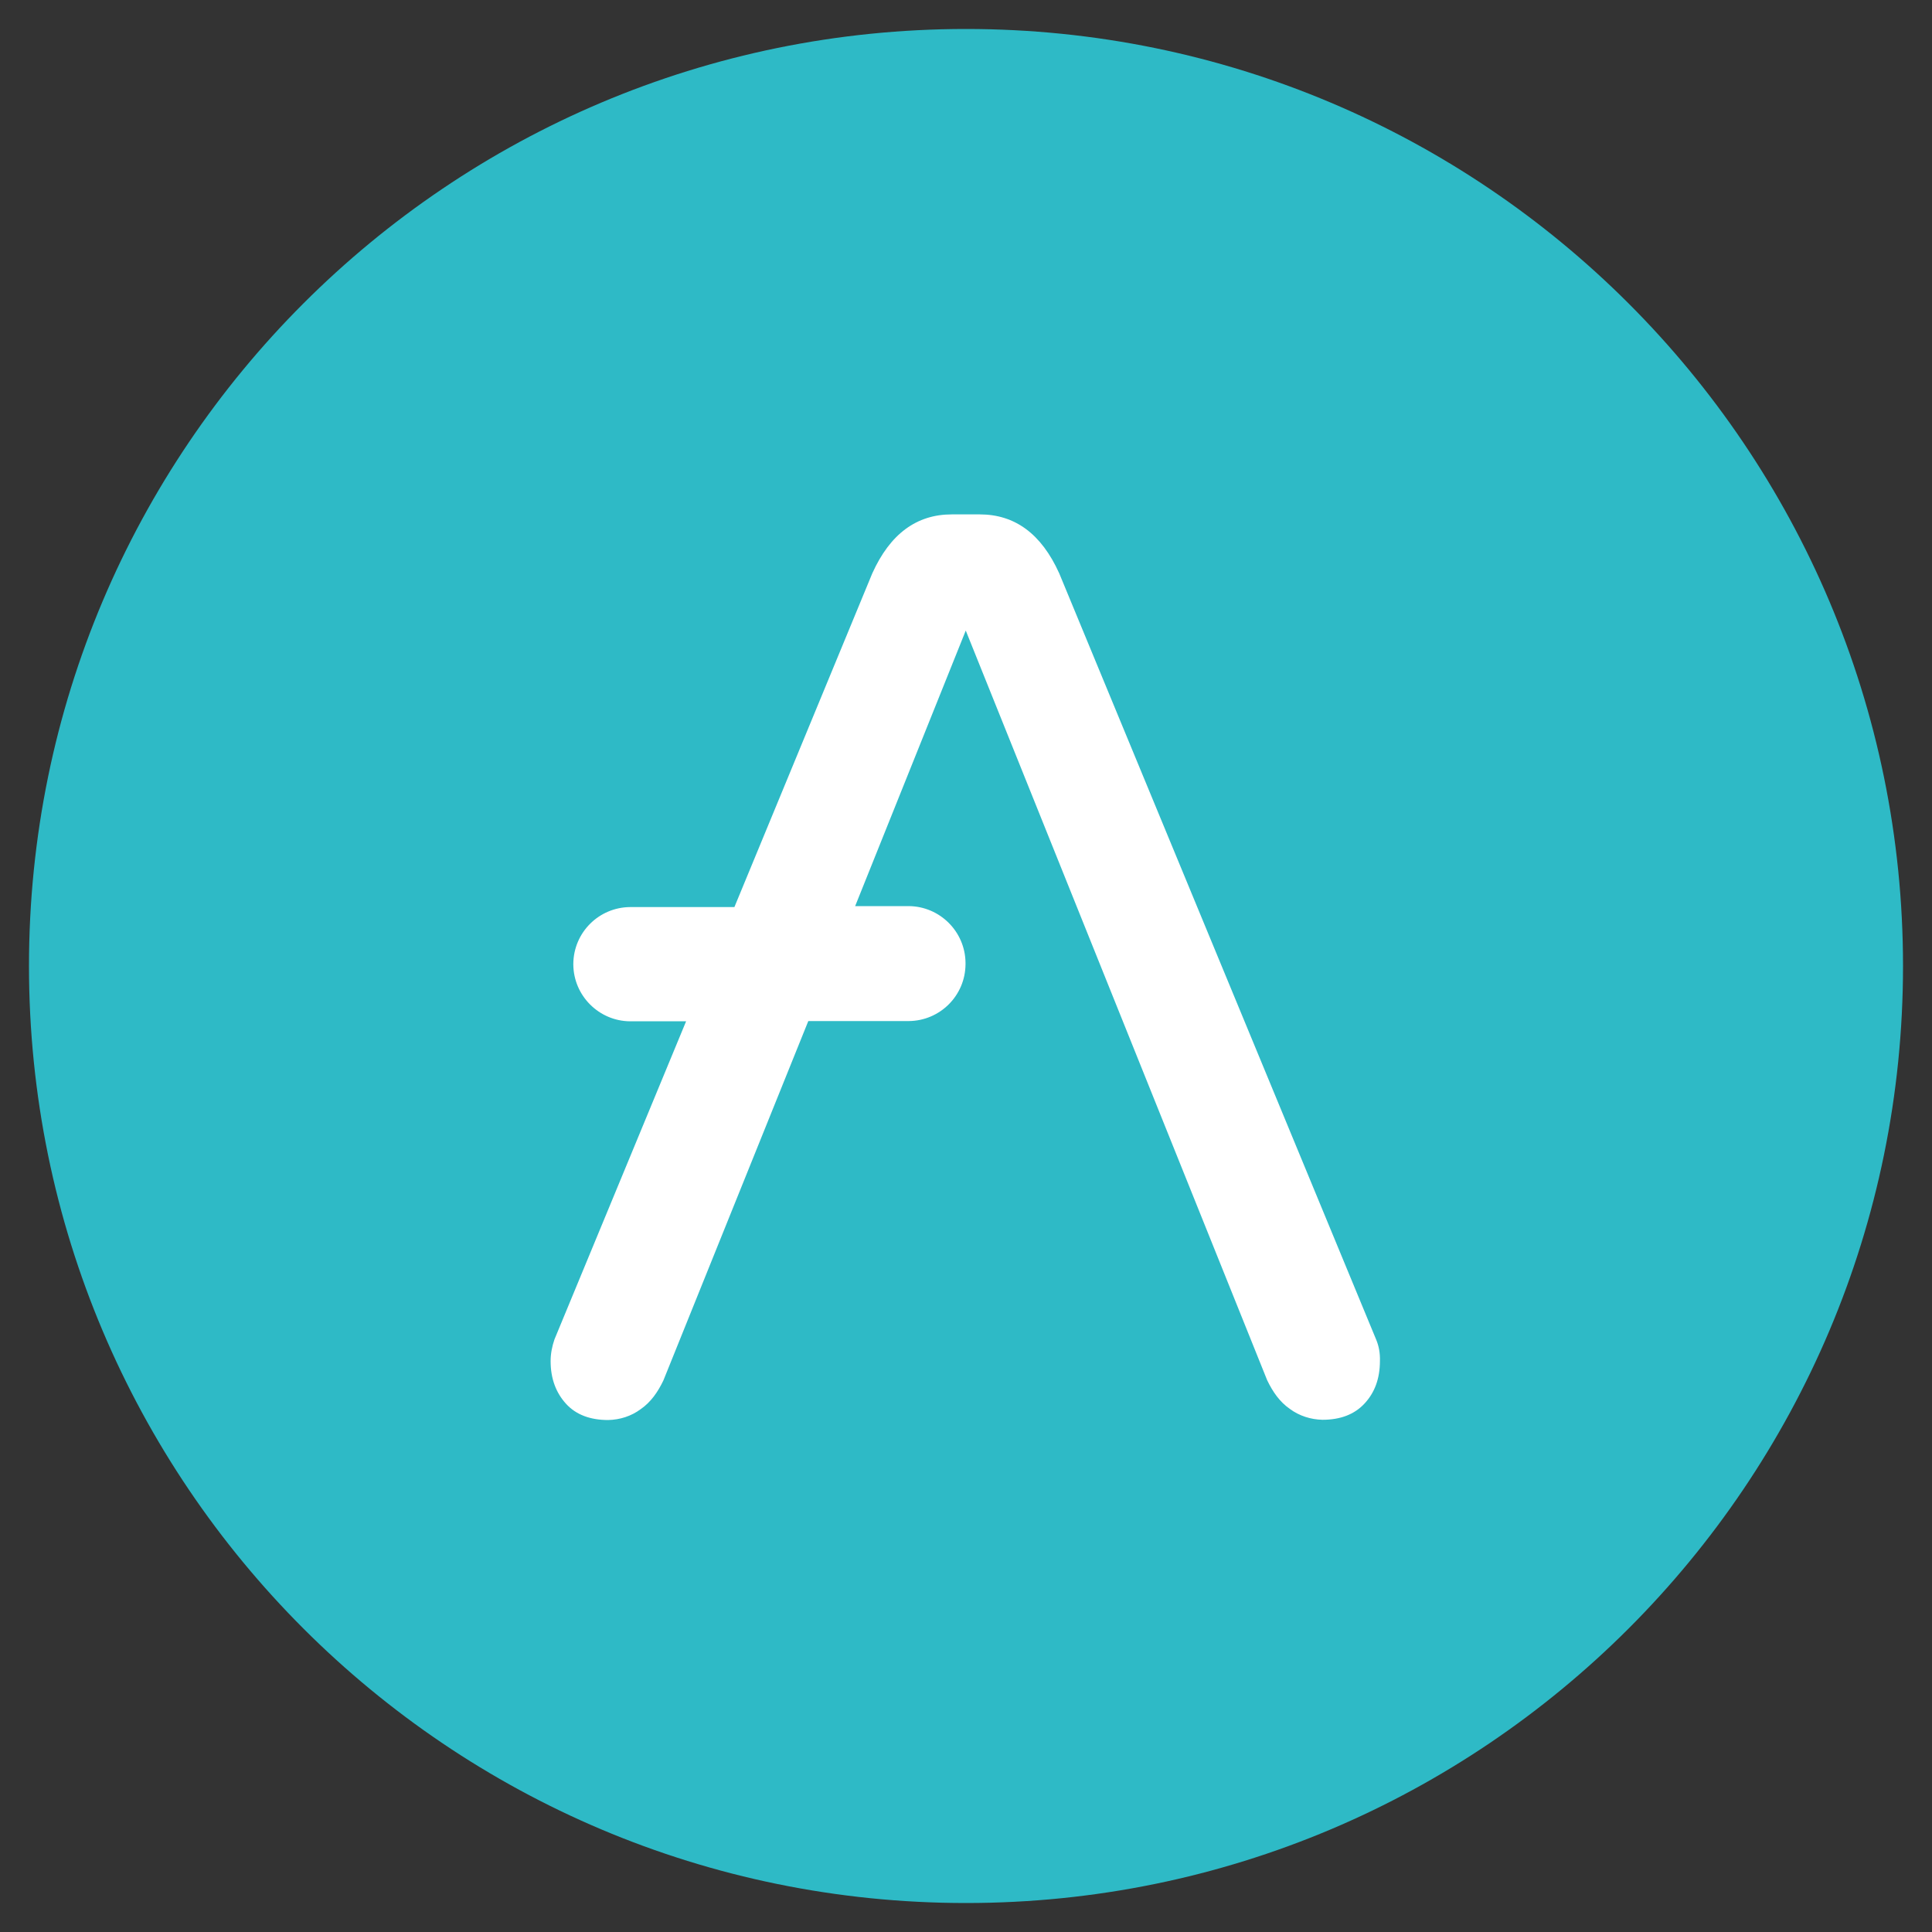<svg width="256" height="256" viewBox="0 0 256 256" fill="none" xmlns="http://www.w3.org/2000/svg">
<rect x="0" y="0" width="256" height="256" fill="#333333" stroke="none"/>
<g clip-path="url(#clip0_1313_17)">
<mask id="mask0_1313_17" style="mask-type:luminance" maskUnits="userSpaceOnUse" x="0" y="0" width="256" height="256">
<path d="M256 0H0V256H256V0Z" fill="white"/>
</mask>
<g mask="url(#mask0_1313_17)">
<mask id="mask1_1313_17" style="mask-type:luminance" maskUnits="userSpaceOnUse" x="0" y="0" width="256" height="256">
<path d="M256 0H0V256H256V0Z" fill="white"/>
</mask>
<g mask="url(#mask1_1313_17)">
<path d="M128 252.16C196.572 252.16 252.16 196.572 252.16 128C252.16 59.428 196.572 3.84 128 3.84C59.428 3.84 3.84 59.428 3.84 128C3.84 196.572 59.428 252.16 128 252.16Z" fill="url(#paint0_linear_1313_17)"/>
<path d="M182.336 177.472L140.352 75.968C137.984 70.72 134.464 68.16 129.824 68.16H126.112C121.472 68.16 117.952 70.72 115.584 75.968L97.312 120.192H83.488C79.36 120.224 76 123.552 75.968 127.712V127.808C76 131.936 79.36 135.296 83.488 135.328H90.912L73.472 177.472C73.152 178.4 72.96 179.36 72.96 180.352C72.96 182.72 73.696 184.576 75.008 186.016C76.32 187.456 78.208 188.16 80.576 188.16C82.144 188.128 83.648 187.648 84.896 186.72C86.24 185.792 87.168 184.448 87.904 182.912L107.104 135.296H120.416C124.544 135.264 127.904 131.936 127.936 127.776V127.584C127.904 123.456 124.544 120.096 120.416 120.064H113.312L127.968 83.552L167.904 182.88C168.64 184.416 169.568 185.76 170.912 186.688C172.16 187.616 173.696 188.096 175.232 188.128C177.6 188.128 179.456 187.424 180.8 185.984C182.144 184.544 182.848 182.688 182.848 180.32C182.88 179.36 182.72 178.368 182.336 177.472Z" fill="white"/>
</g>
</g>
</g>
<defs>
<linearGradient id="paint0_linear_1313_17" x1="220.578" y1="50.113" x2="35.828" y2="205.561" gradientUnits="userSpaceOnUse">
<stop offset="1" stop-color="#2EBAC6"/>
</linearGradient>
<clipPath id="clip0_1313_17">
<rect width="256" height="256" fill="white"/>
</clipPath>
</defs>
</svg>
